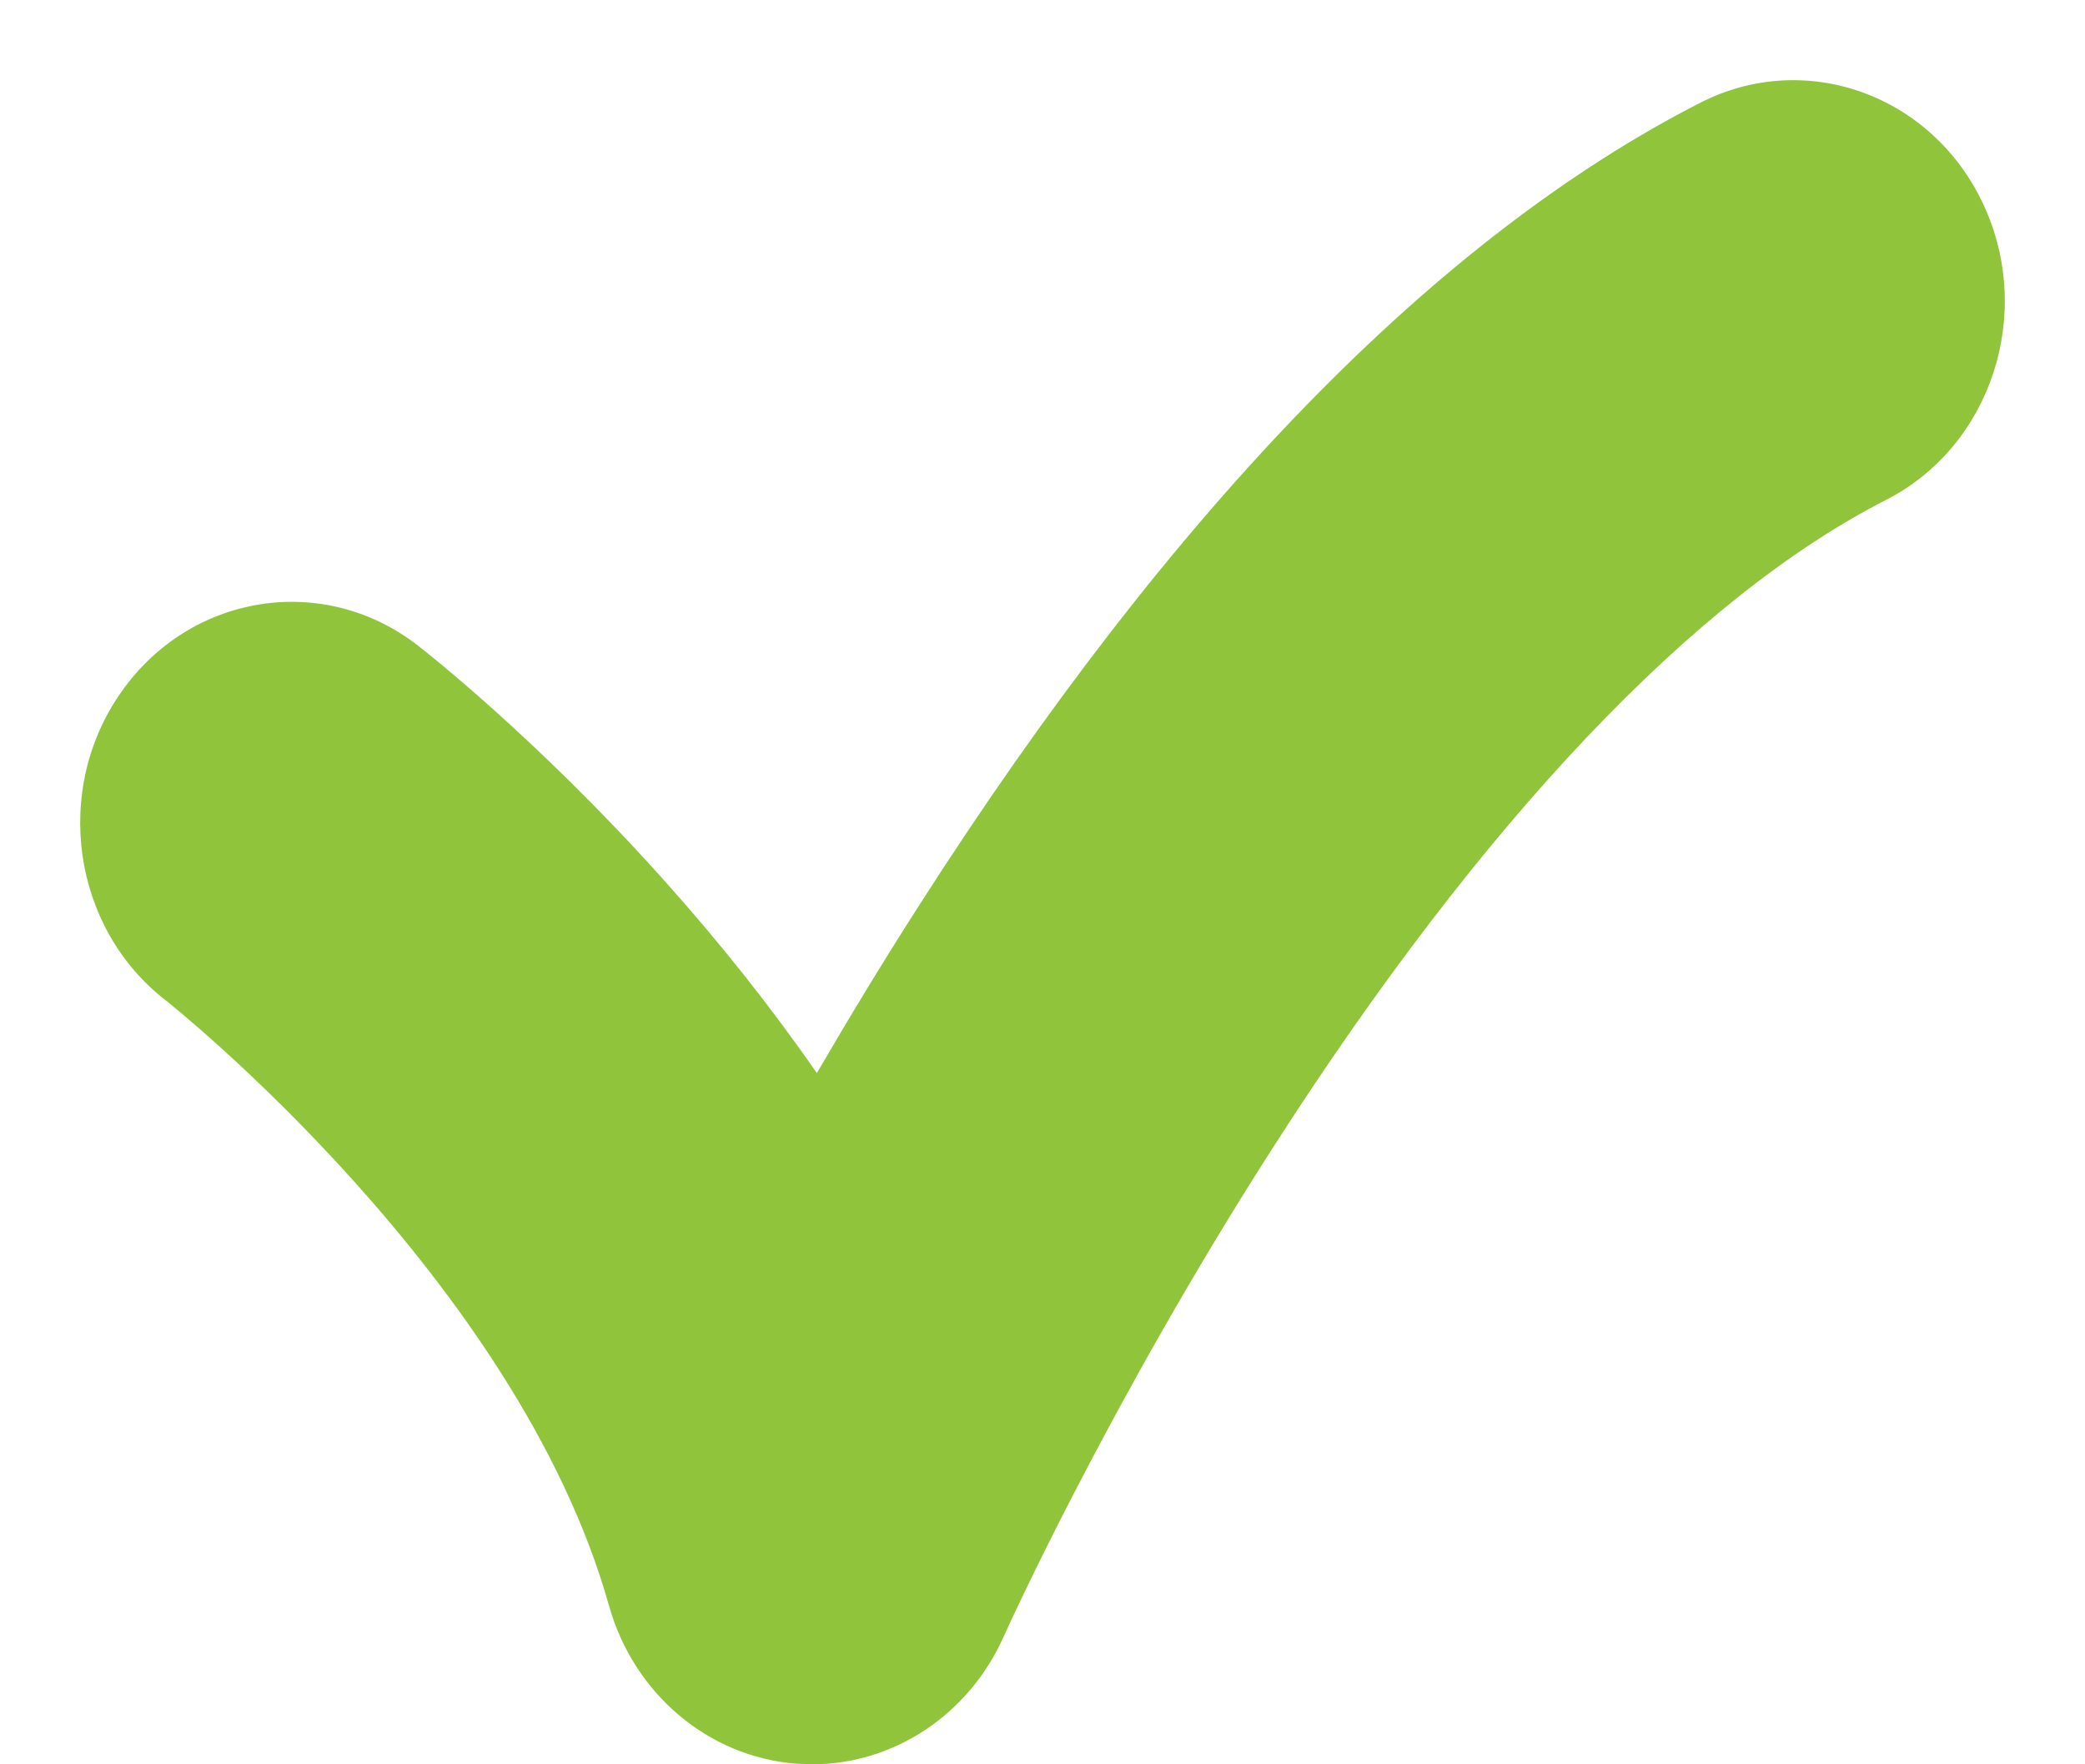 <svg baseProfile="full" xmlns="http://www.w3.org/2000/svg" height="22" width="26"><path fill="rgb( 144, 197, 59 )" d="M10.126 22l-.2-.008c-1.094-.087-2.023-.871-2.332-1.971-1.142-4.068-5.482-7.511-5.525-7.545-1.171-.905-1.418-2.631-.552-3.854.866-1.224 2.517-1.482 3.688-.577.06.046 1.478 1.148 3.068 2.923.715.798 1.353 1.604 1.913 2.413.386-.663.811-1.367 1.274-2.089 3.176-4.964 6.455-8.332 9.745-10.012 1.309-.668 2.888-.101 3.527 1.267.639 1.367.097 3.018-1.212 3.686-2.393 1.221-5.033 4.007-7.633 8.056-2.069 3.223-3.359 6.092-3.372 6.12-.435.975-1.371 1.591-2.389 1.591z"/></svg>